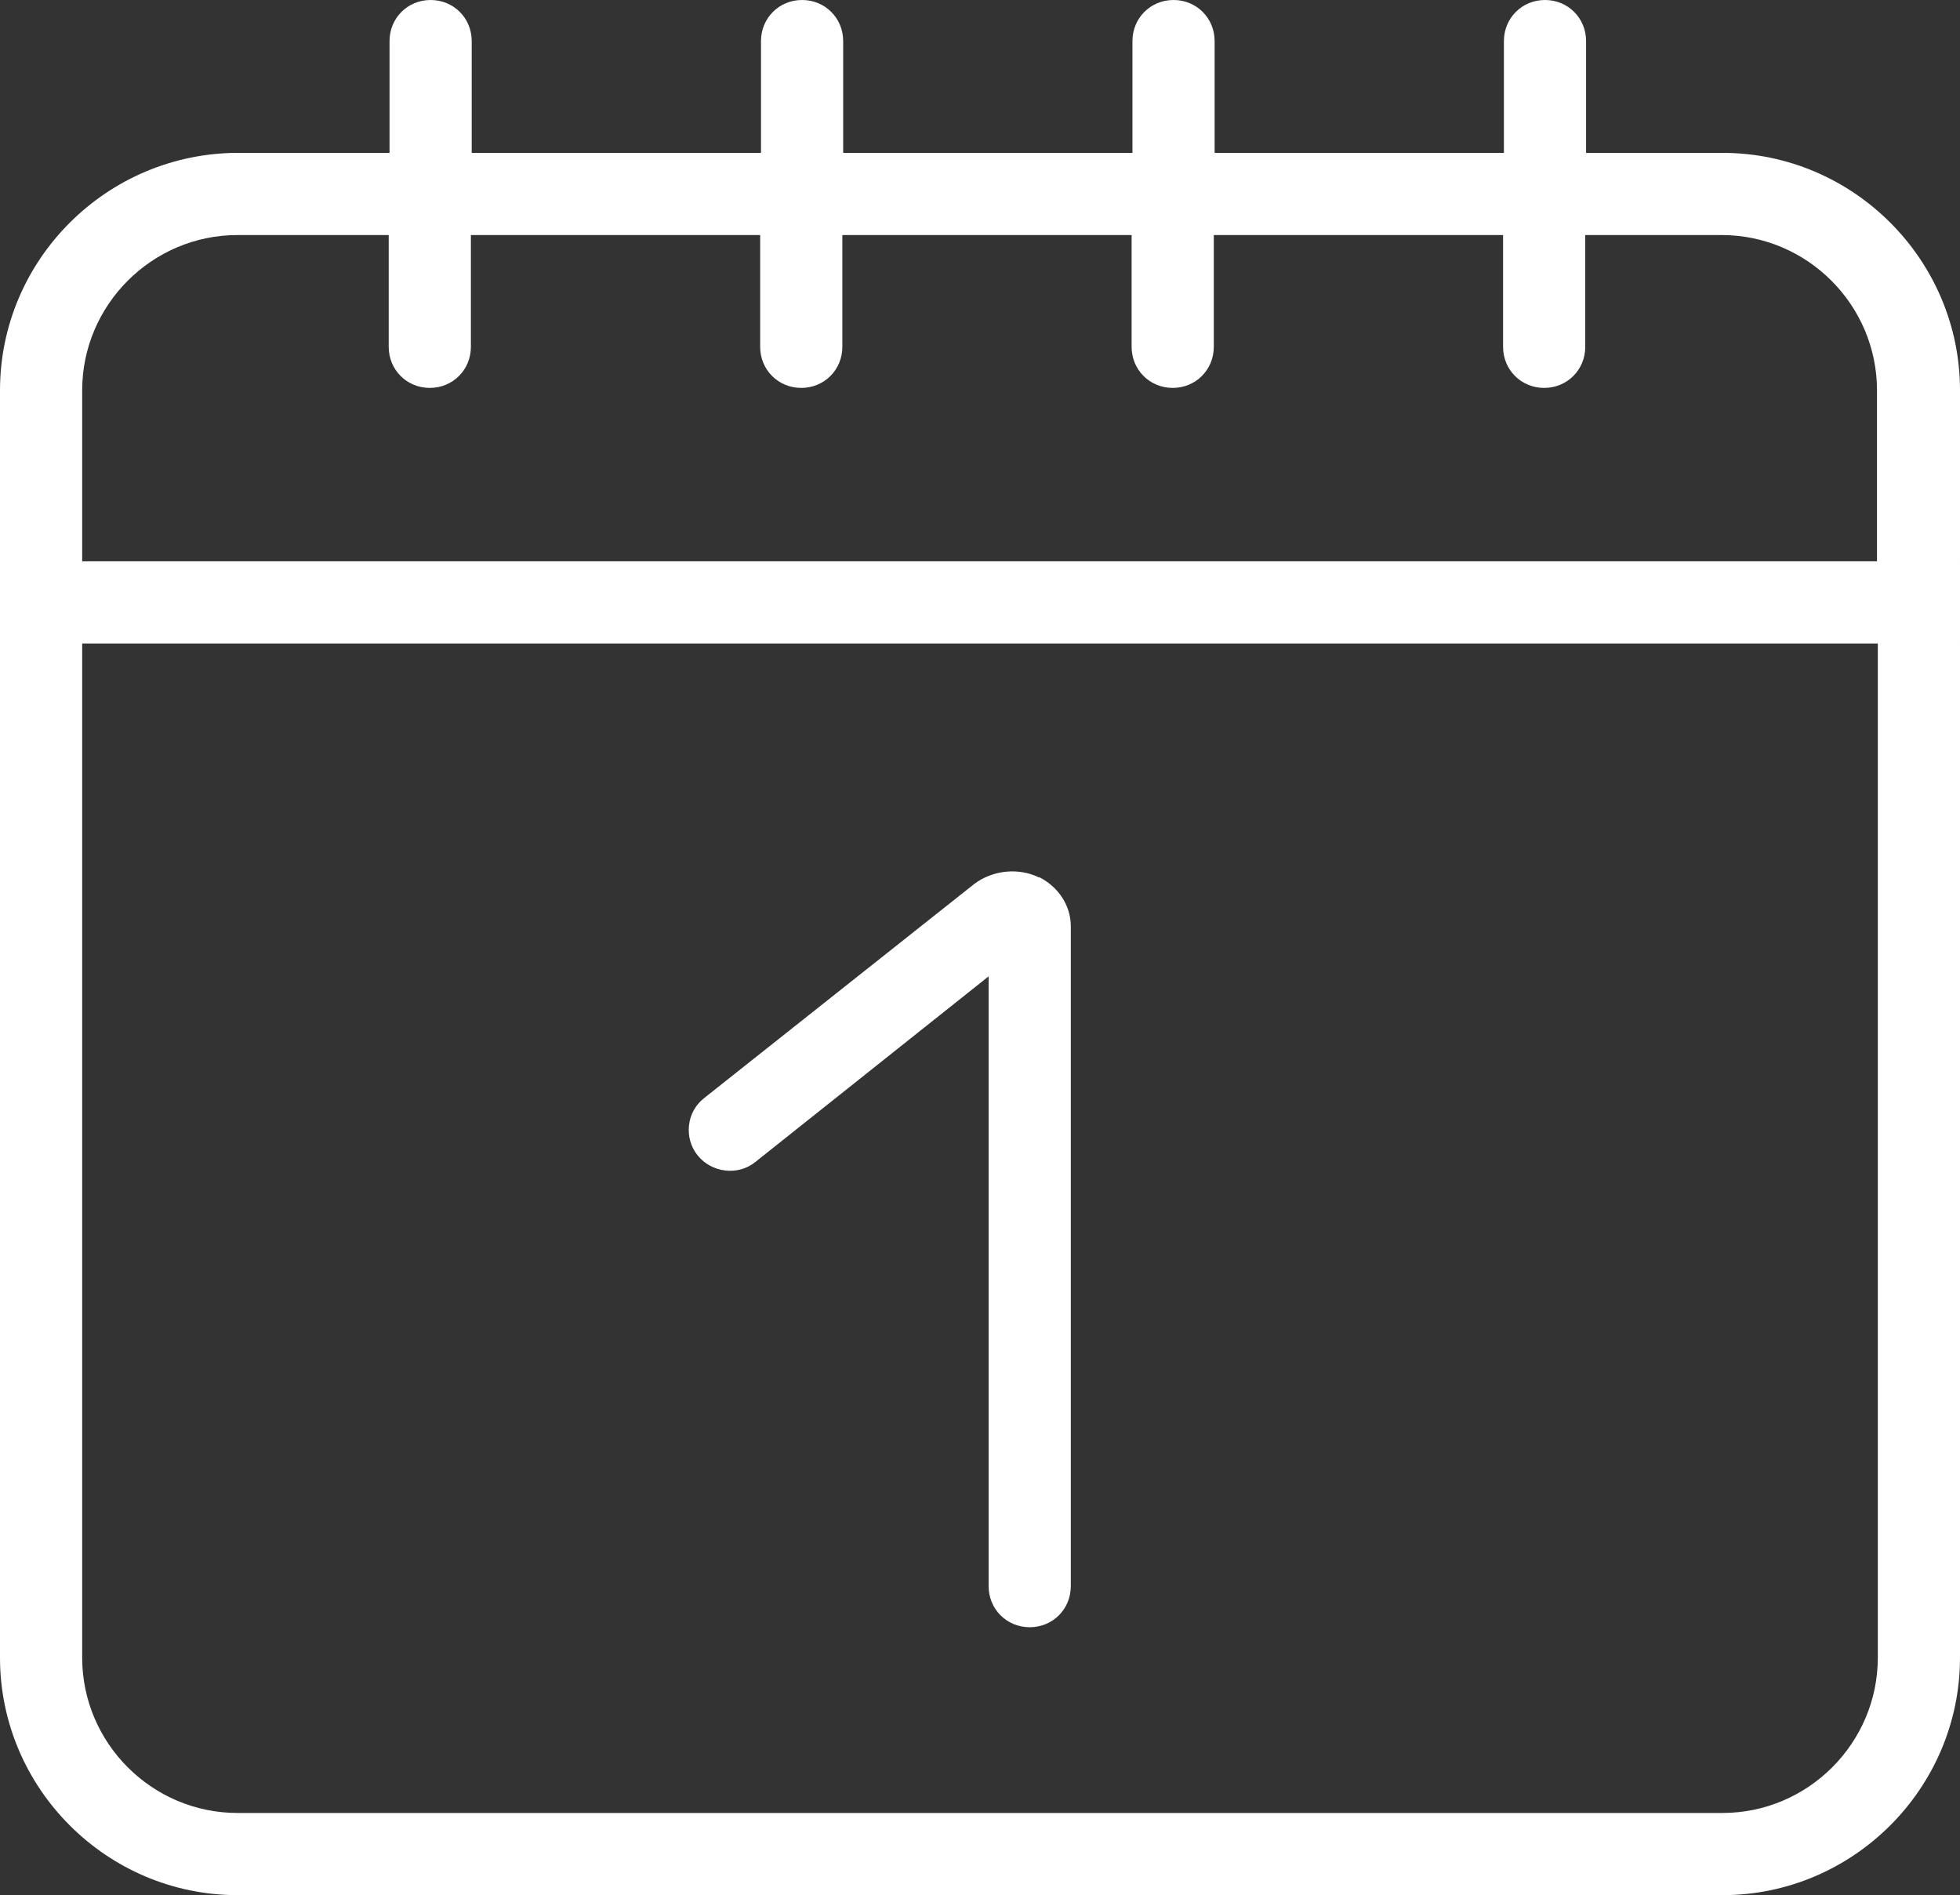 <?xml version="1.0" encoding="UTF-8"?><svg id="uuid-770bcb87-4796-487c-8c8f-a53e0702851a" xmlns="http://www.w3.org/2000/svg" viewBox="0 0 23.85 23.06"><rect x="0" y="0" width="23.85" height="23.06" fill="#333333" stroke="none"/><defs><style>.uuid-91907695-4bac-4707-be68-2019dd30c346{fill:#fff;}</style></defs><path class="uuid-91907695-4bac-4707-be68-2019dd30c346" d="m20.96,1.86h-1.66V.5c0-.28-.22-.5-.5-.5s-.5.22-.5.5v1.36h-3.52V.5c0-.28-.22-.5-.5-.5s-.5.22-.5.5v1.36h-3.52V.5c0-.28-.22-.5-.5-.5s-.5.22-.5.5v1.36h-3.52V.5c0-.28-.22-.5-.5-.5s-.5.22-.5.5v1.36h-1.84C1.3,1.86,0,3.16,0,4.75v15.42c0,1.59,1.3,2.89,2.89,2.89h18.07c1.59,0,2.89-1.3,2.89-2.89V4.75c0-1.59-1.3-2.89-2.89-2.89ZM2.89,2.86h1.84v1.36c0,.28.22.5.5.5s.5-.22.5-.5v-1.36h3.52v1.36c0,.28.22.5.5.5s.5-.22.5-.5v-1.36h3.52v1.36c0,.28.22.5.5.5s.5-.22.5-.5v-1.36h3.52v1.36c0,.28.22.5.5.5s.5-.22.5-.5v-1.36h1.66c1.04,0,1.89.85,1.89,1.89v2.08H1v-2.08c0-1.04.85-1.89,1.89-1.89Zm18.07,19.2H2.89c-1.04,0-1.89-.85-1.89-1.89V7.83h21.85v12.34c0,1.04-.85,1.89-1.89,1.89Z"/><path class="uuid-91907695-4bac-4707-be68-2019dd30c346" d="m12.65,10.68c-.26-.13-.58-.09-.8.08l-3.28,2.6c-.22.17-.25.49-.08.7s.49.25.7.08l2.84-2.26v7.42c0,.28.22.5.5.5s.5-.22.5-.5v-8.03c0-.25-.15-.48-.39-.6Z"/></svg>